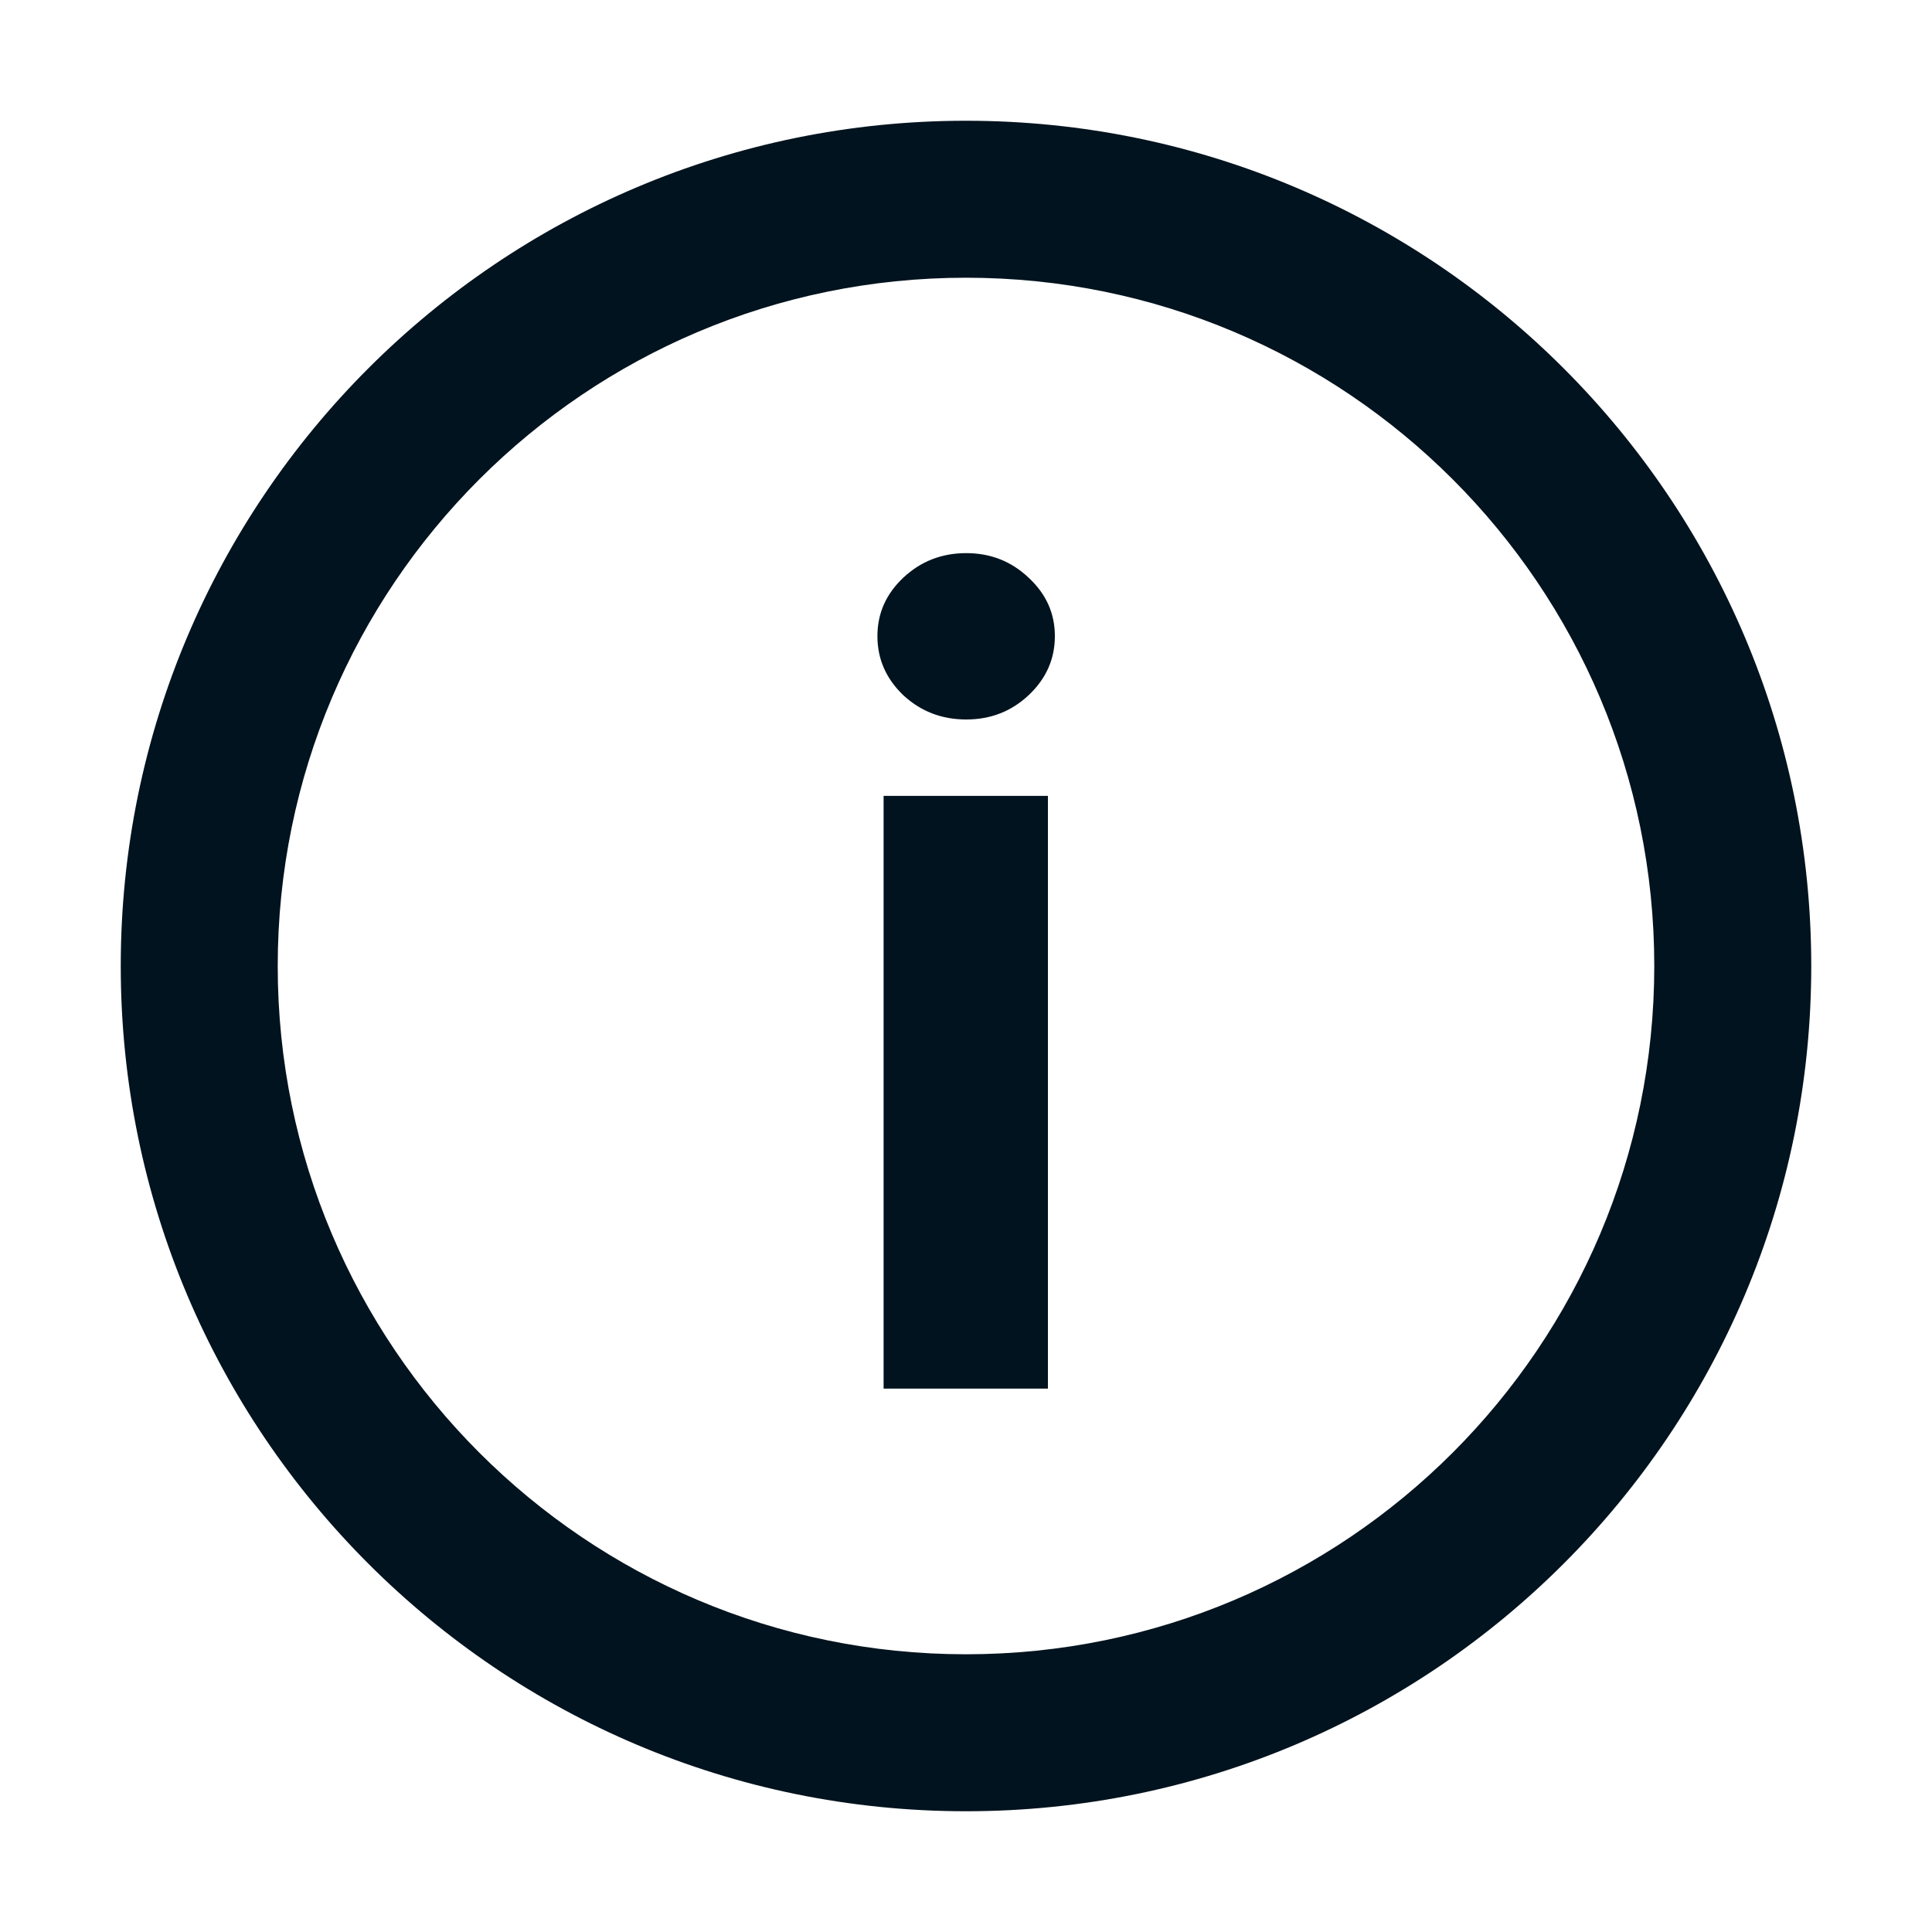 <svg width="20" height="20" viewBox="0 0 20 20" fill="none" xmlns="http://www.w3.org/2000/svg">
<path fill-rule="evenodd" clip-rule="evenodd" d="M17.125 10C17.125 13.935 13.935 17.125 10 17.125C6.065 17.125 2.875 13.935 2.875 10C2.875 6.065 6.065 2.875 10 2.875C13.935 2.875 17.125 6.065 17.125 10ZM18.75 10C18.75 14.832 14.832 18.75 10 18.75C5.168 18.75 1.25 14.832 1.25 10C1.25 5.168 5.168 1.25 10 1.25C14.832 1.25 18.75 5.168 18.75 10ZM9.147 8.239V14.375H10.848V8.239H9.147ZM9.35 7.196C9.531 7.364 9.748 7.448 10.002 7.448C10.255 7.448 10.47 7.364 10.649 7.196C10.83 7.025 10.92 6.822 10.92 6.585C10.92 6.35 10.83 6.149 10.649 5.981C10.47 5.811 10.255 5.726 10.002 5.726C9.748 5.726 9.531 5.811 9.35 5.981C9.172 6.149 9.083 6.35 9.083 6.585C9.083 6.822 9.172 7.025 9.35 7.196Z" fill="#01131E"/>
</svg>
